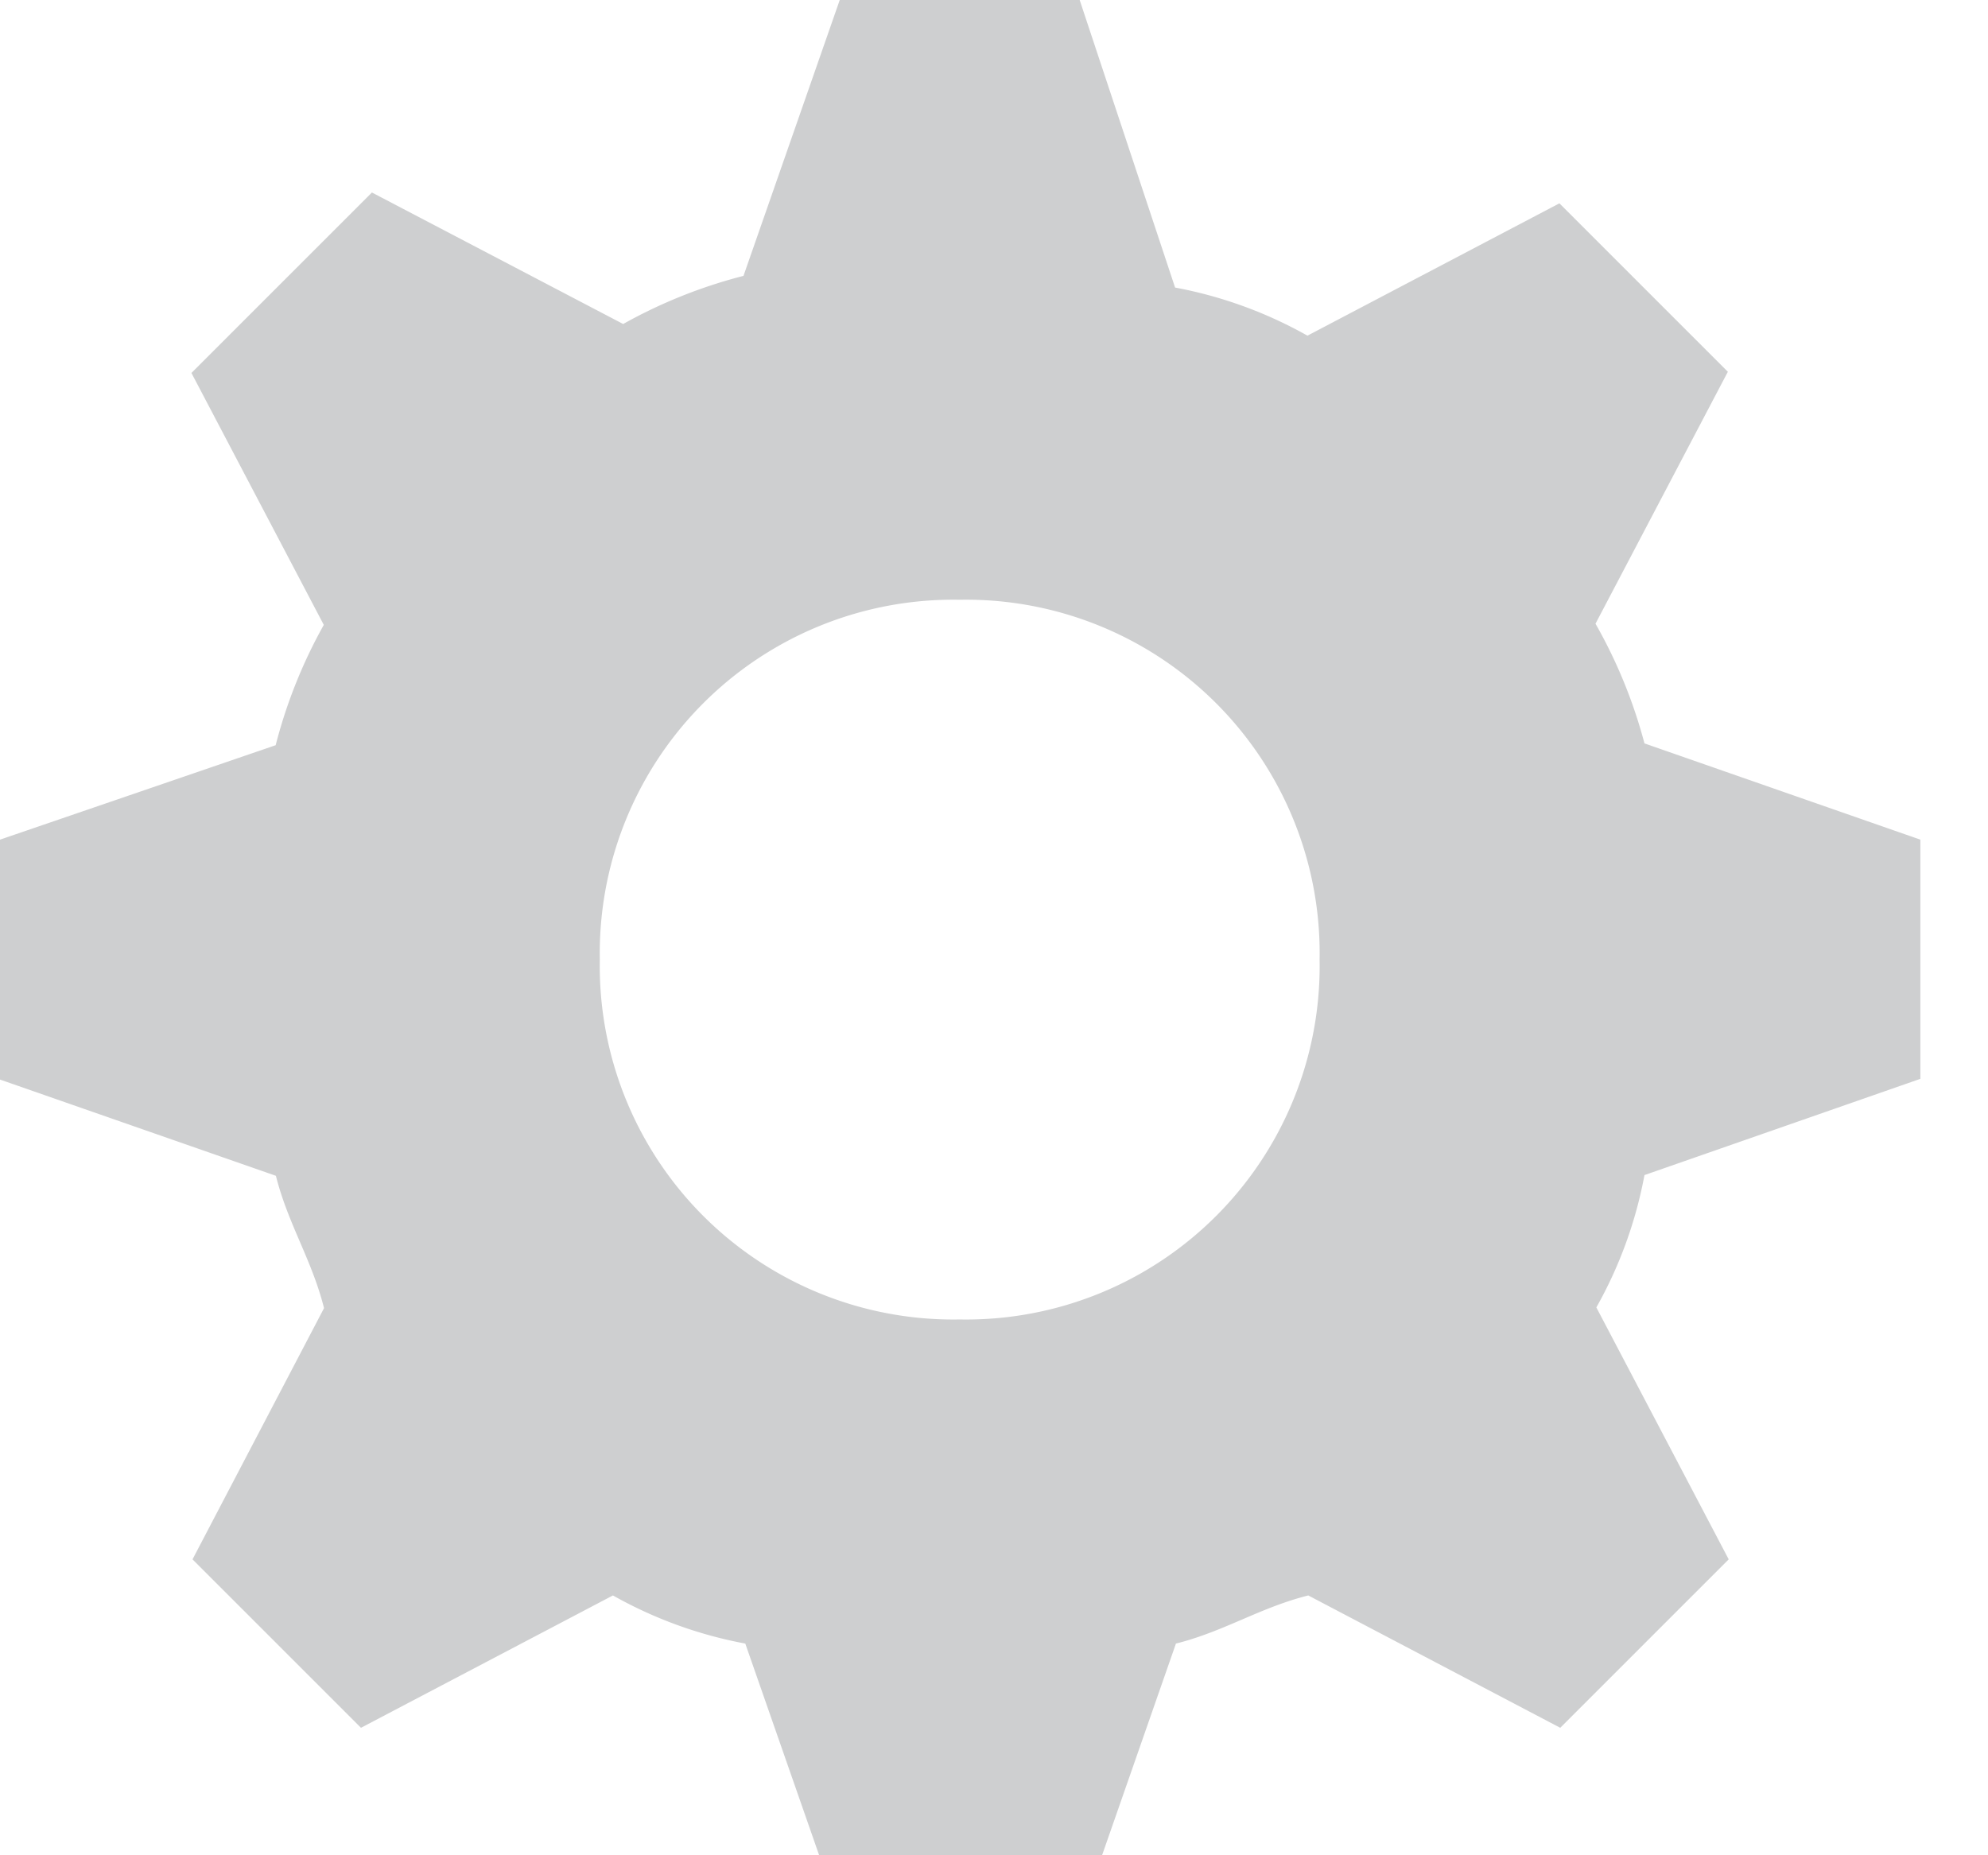 <svg xmlns="http://www.w3.org/2000/svg" xmlns:xlink="http://www.w3.org/1999/xlink" width="16.522" height="15.421" viewBox="0 0 16.522 15.421"><defs><style>.a{fill:none;}.b{clip-path:url(#a);}.c{fill:#cecfd0;}</style><clipPath id="a"><rect class="a" width="16.522" height="15.421"/></clipPath></defs><g class="b"><path class="c" d="M13.26,5.184l1.1-2.094-1.4-1.4-2.094,1.1a3.572,3.572,0,0,0-1.1-.4L8.973,0H6.979l-.8,2.293a4.167,4.167,0,0,0-1,.4L3.091,1.6l-1.5,1.5,1.1,2.094a4.167,4.167,0,0,0-.4,1L0,6.979V8.973l2.293.8c.1.4.3.7.4,1.1L1.6,12.961l1.4,1.4,2.094-1.1a3.571,3.571,0,0,0,1.1.4l.8,2.293H8.973l.8-2.293c.4-.1.7-.3,1.1-.4l2.094,1.1,1.4-1.4-1.1-2.094a3.571,3.571,0,0,0,.4-1.1l2.293-.8V6.979l-2.293-.8A4.166,4.166,0,0,0,13.26,5.184ZM7.976,10.967A2.938,2.938,0,0,1,4.985,7.976,2.938,2.938,0,0,1,7.976,4.985a2.938,2.938,0,0,1,2.991,2.991A2.938,2.938,0,0,1,7.976,10.967Z"/></g></svg>
